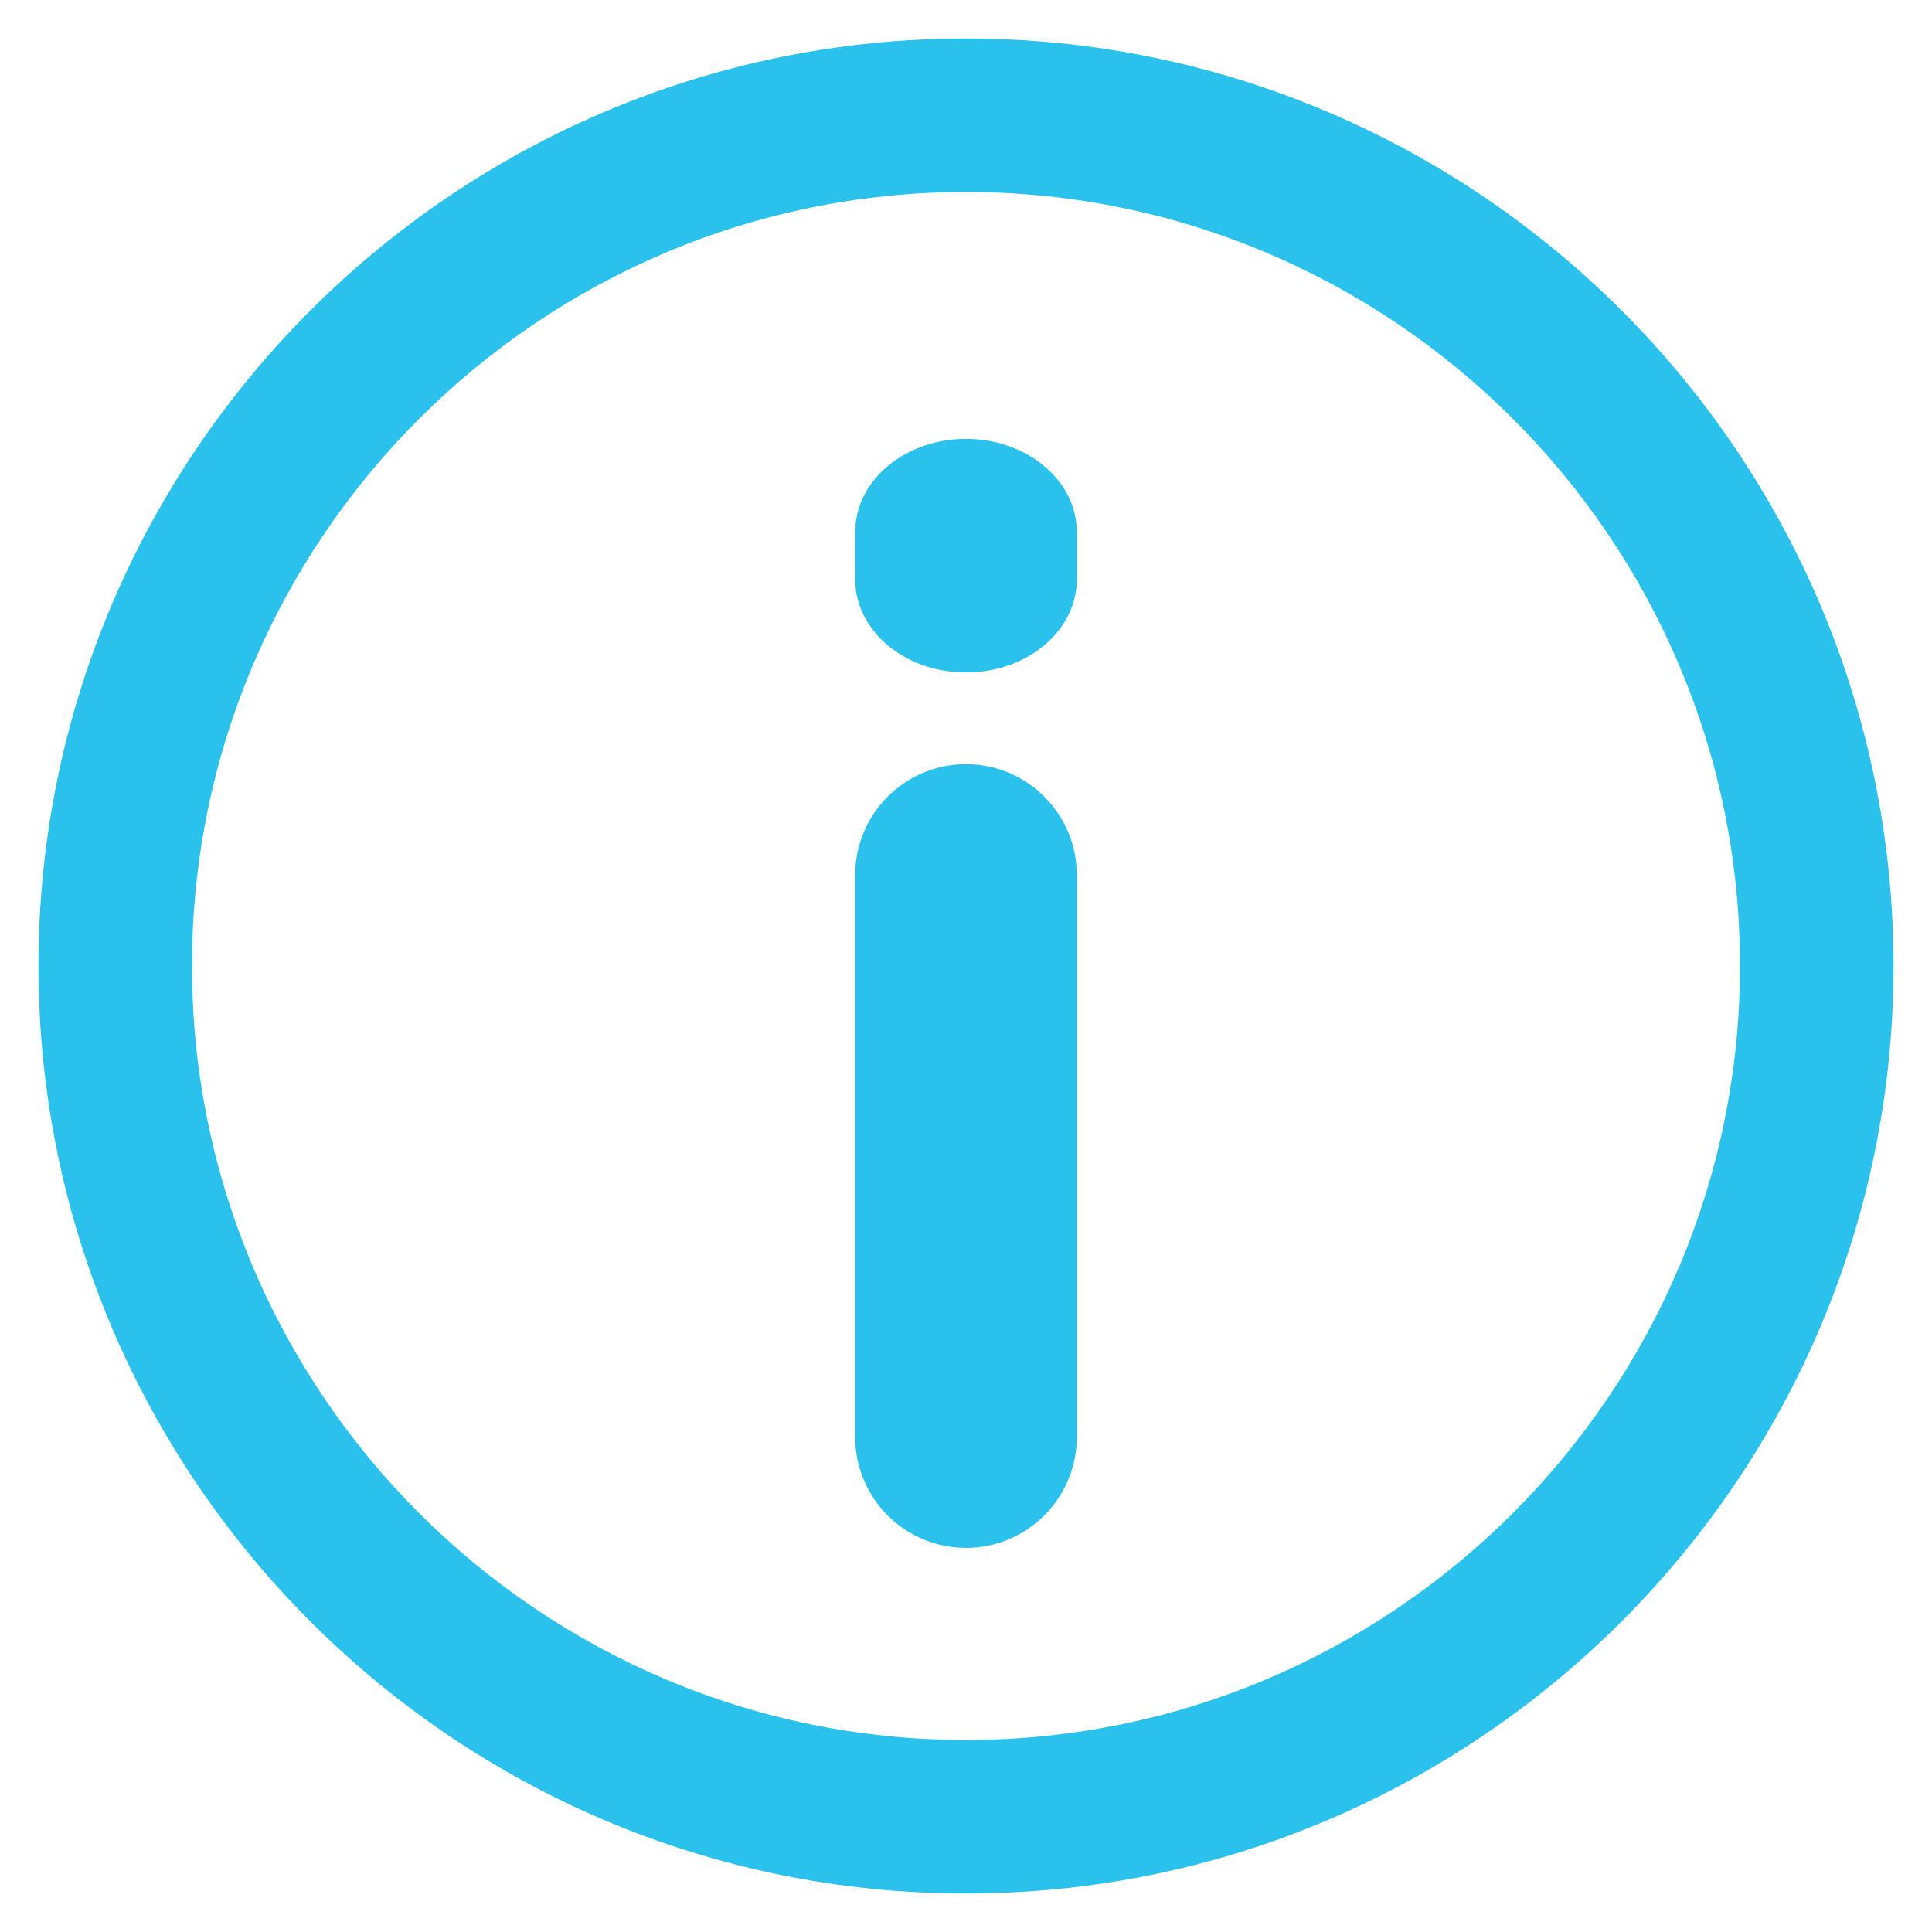 <svg xmlns="http://www.w3.org/2000/svg" viewBox="0 0 128 128"><path d="M64 125.45C30.11 125.45 2.55 97.88 2.55 64S30.11 2.55 64 2.55 125.45 30.12 125.45 64 97.88 125.45 64 125.45m0-112.73c-28.28 0-51.28 23.01-51.28 51.28S35.73 115.28 64 115.28 115.28 92.27 115.28 64 92.28 12.72 64 12.72" style="fill:#2ac1ec;stroke-width:0"/><path d="M64 102.55a7.34 7.34 0 0 1-7.34-7.35V57.98c0-4.06 3.29-7.35 7.34-7.35s7.34 3.29 7.34 7.35V95.2c0 4.06-3.29 7.35-7.34 7.35m0-58c-4.06 0-7.34-2.76-7.34-6.17v-3.13c0-3.41 3.29-6.17 7.34-6.17s7.34 2.76 7.34 6.17v3.13c0 3.41-3.29 6.17-7.34 6.17" style="fill:#2ac1ec;stroke-width:0"/></svg>